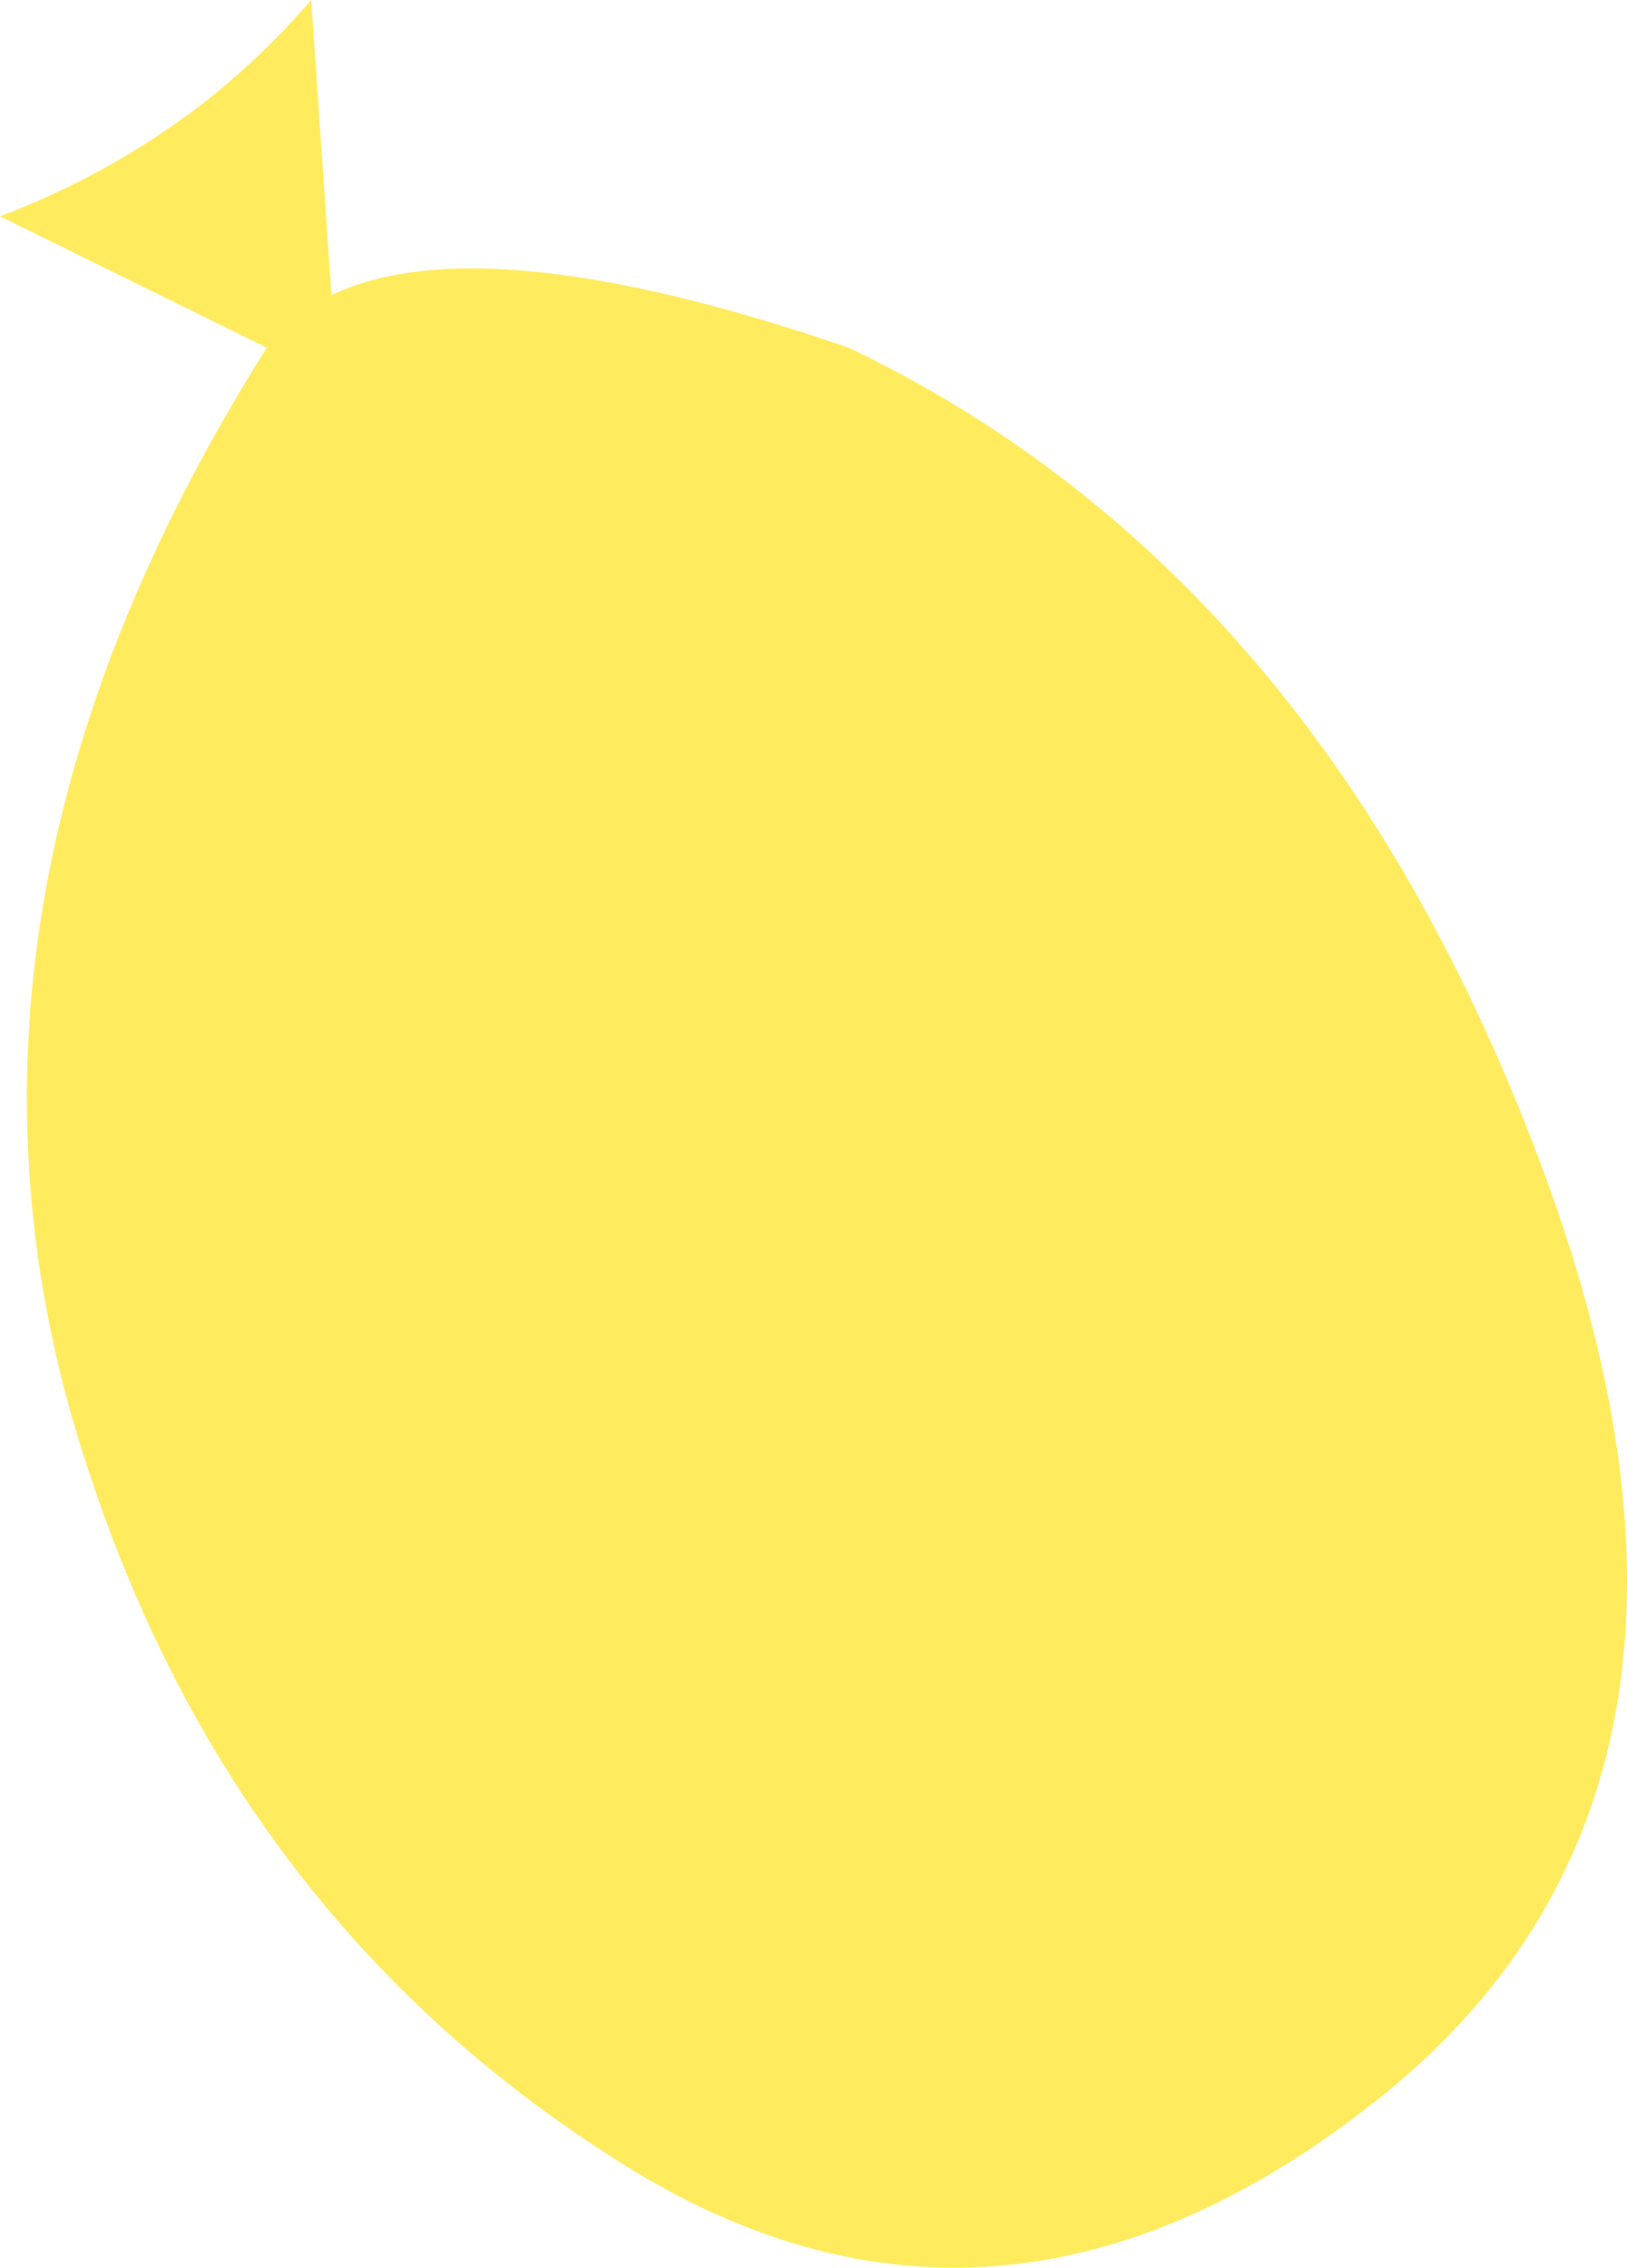 <?xml version="1.0" encoding="UTF-8" standalone="no"?>
<svg xmlns:xlink="http://www.w3.org/1999/xlink" height="56.1px" width="40.25px" xmlns="http://www.w3.org/2000/svg">
  <g transform="matrix(1.0, 0.0, 0.0, 1.0, 20.1, 28.05)">
    <path d="M-15.2 -25.4 Q-13.7 -26.55 -12.4 -28.05 L-11.9 -20.75 Q-8.15 -22.55 0.9 -19.45 12.7 -13.8 18.15 1.1 23.6 16.0 14.2 23.7 4.75 31.35 -4.65 25.5 -14.1 19.6 -17.8 8.65 -22.55 -5.1 -13.5 -19.45 L-20.1 -22.7 Q-17.45 -23.7 -15.2 -25.4" fill="#ffeb5d" fill-rule="evenodd" stroke="none"/>
  </g>
</svg>
